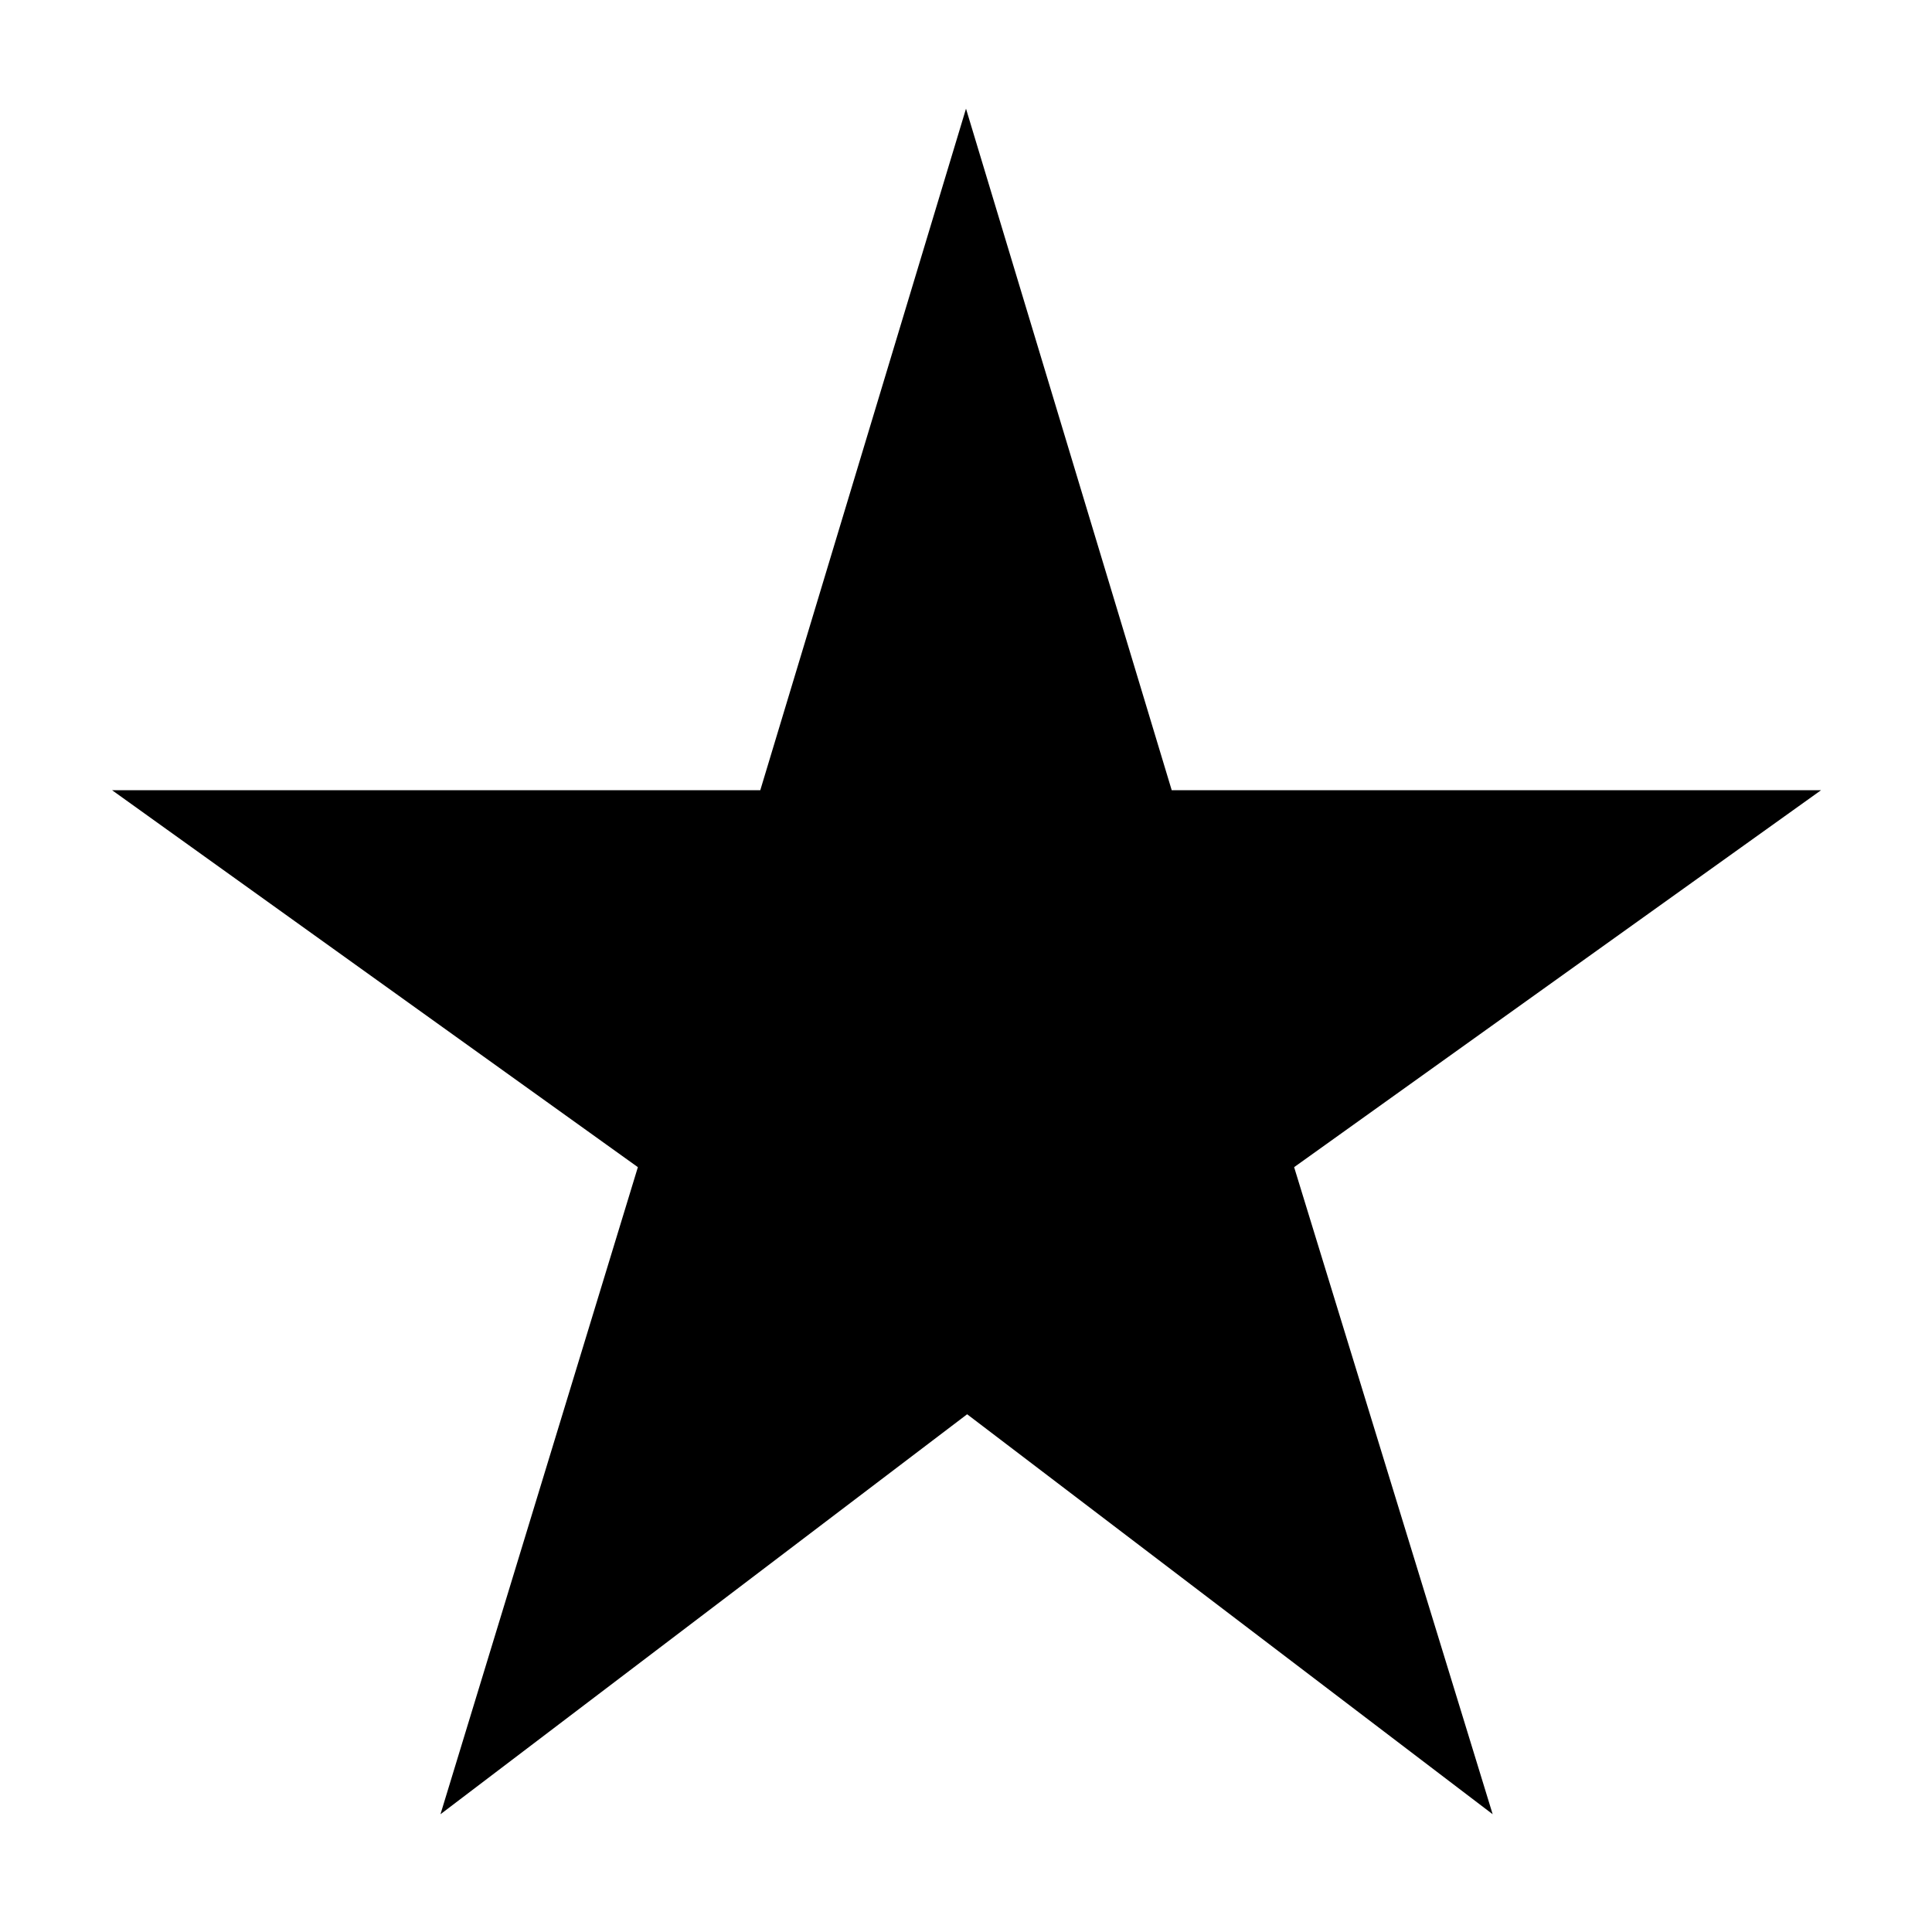 <svg xmlns="http://www.w3.org/2000/svg" width="48" height="48" viewBox="0 -960 960 960"><path d="m218.869-58.52 98.087-321.523L55.694-567.348h322.088L480-906.001l102.218 338.653h322.653L643.044-380.043l98.652 321.522L480.565-257.26 218.869-58.52Z"/></svg>